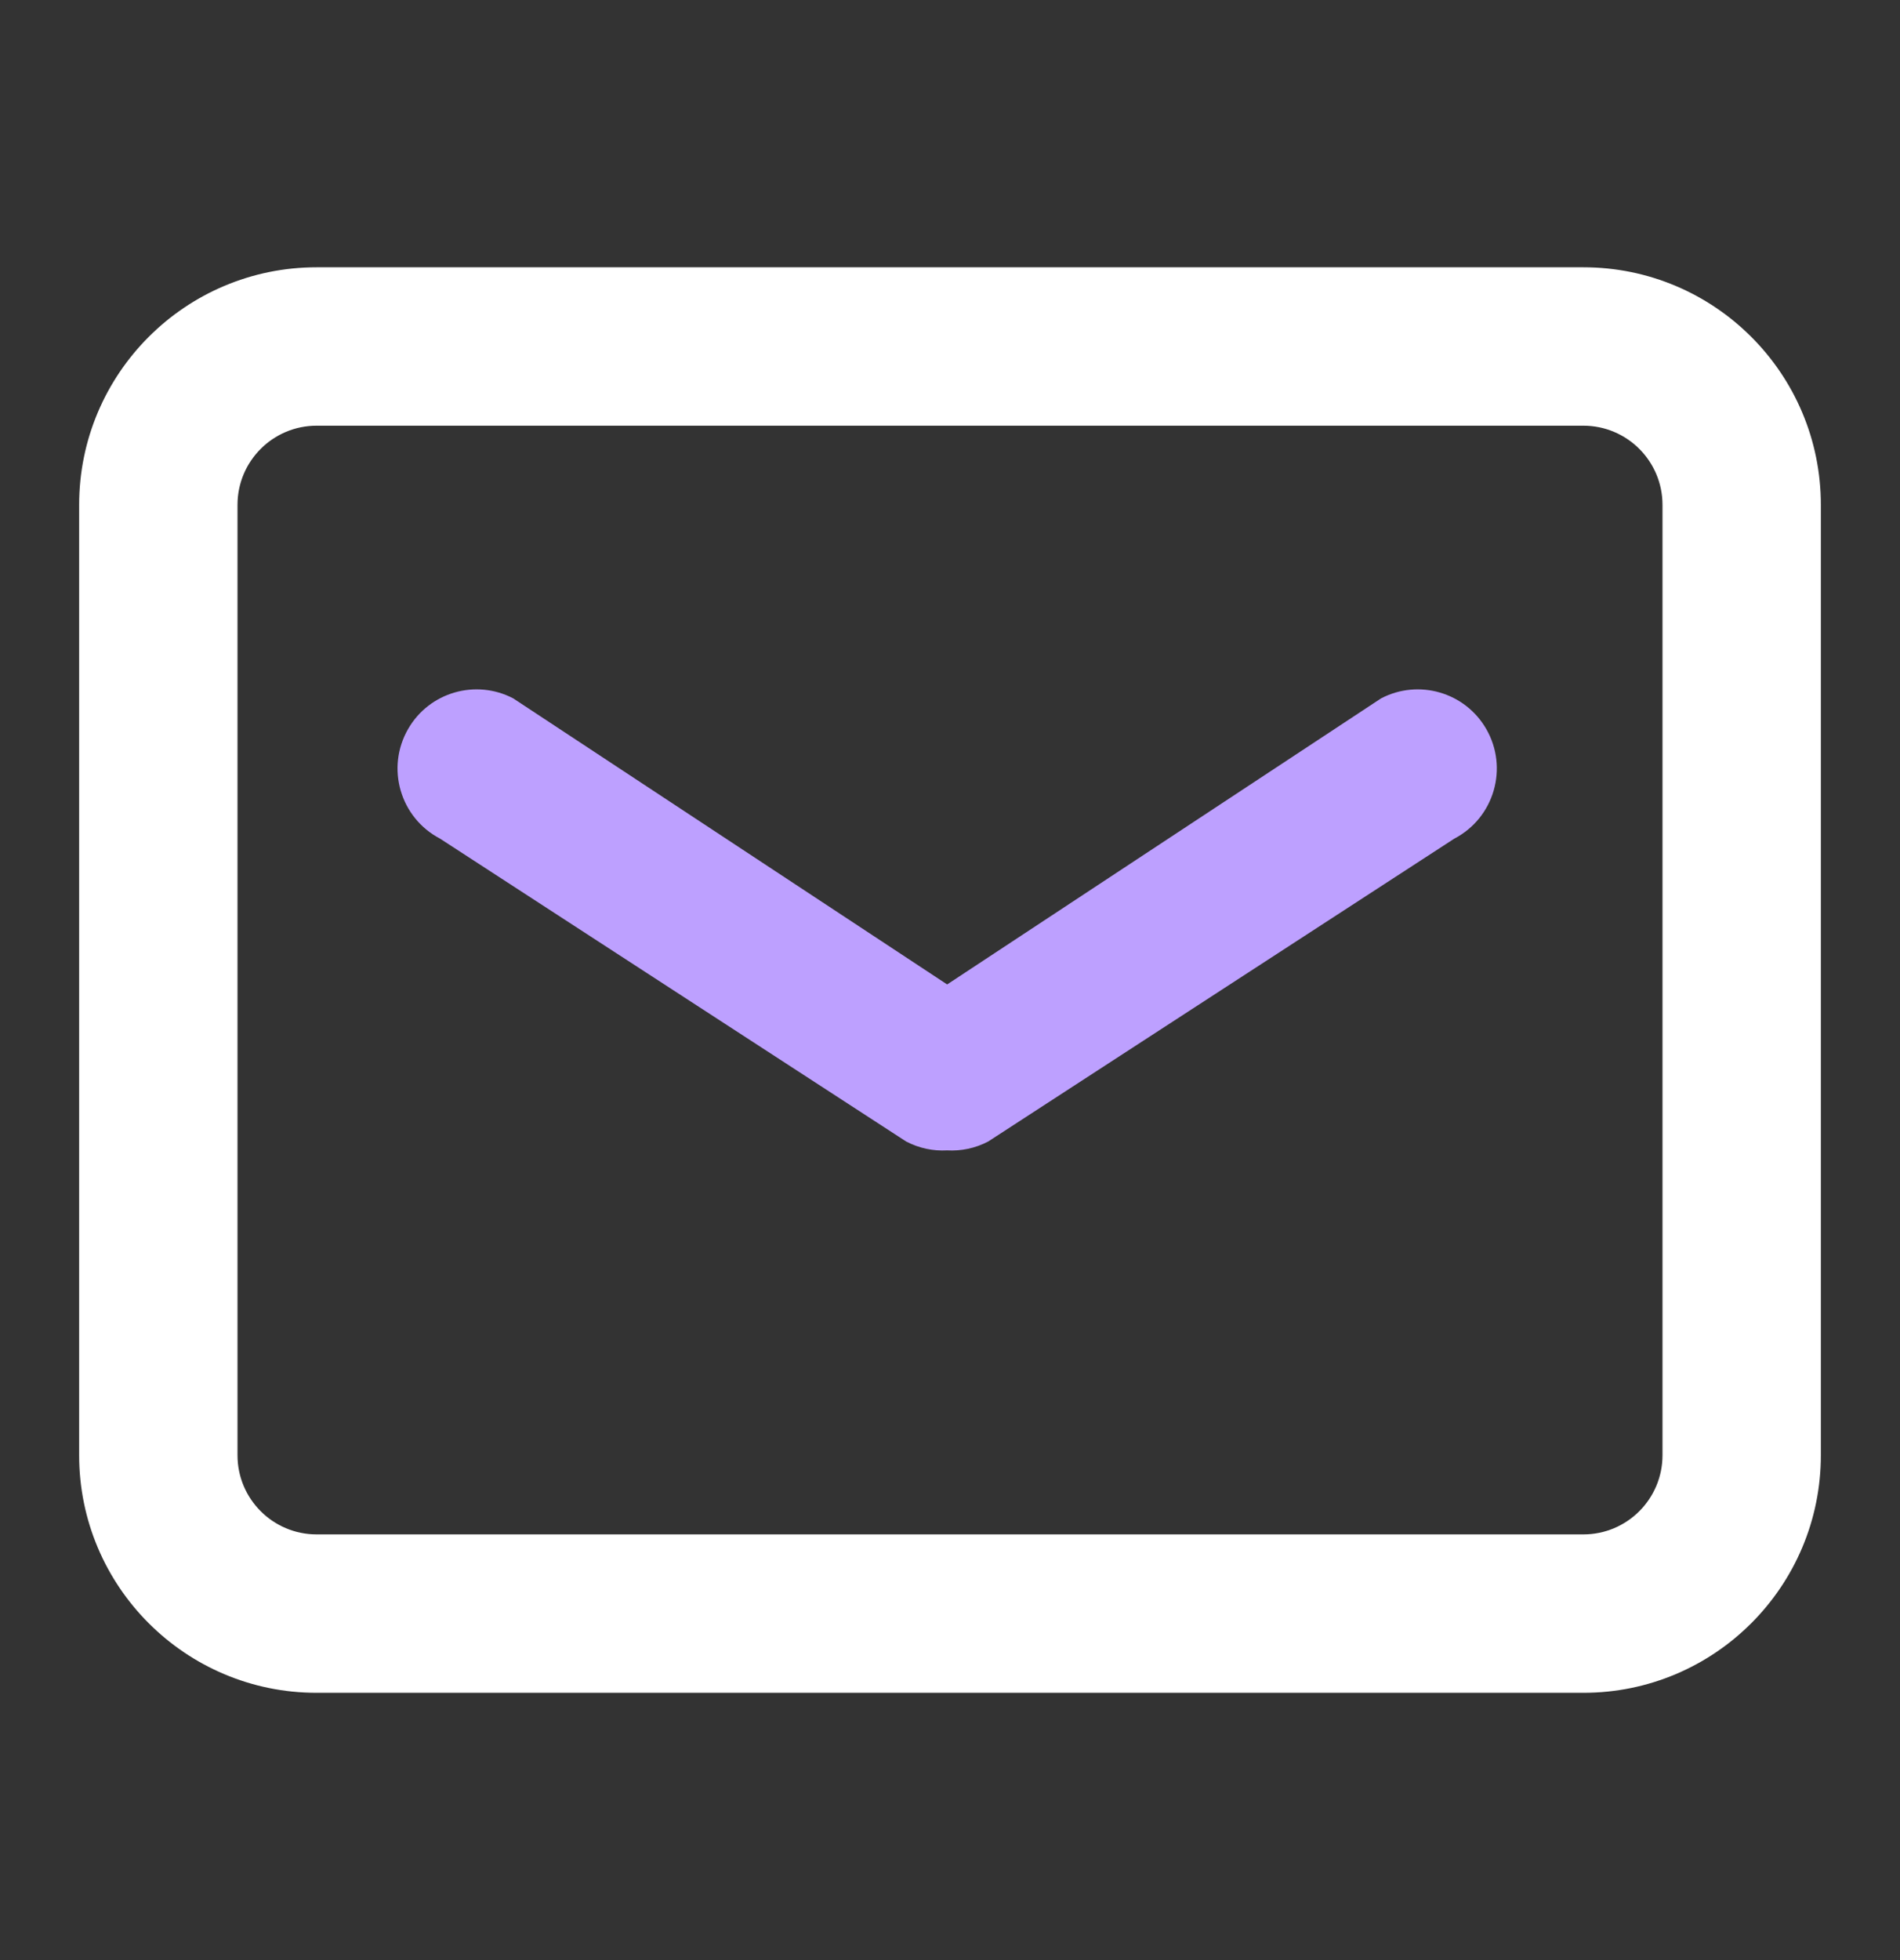 <svg width="32" height="33" viewBox="0 0 32 33" fill="none" xmlns="http://www.w3.org/2000/svg">
<rect x="0" y="0" width="32" height="33" fill="#333333" stroke="none"/>
<path fill-rule="evenodd" clip-rule="evenodd" d="M26.667 7.167H5.333C4.597 7.167 4 7.764 4 8.5V24.5C4 25.236 4.597 25.833 5.333 25.833H26.667C27.403 25.833 28 25.236 28 24.5V8.5C28 7.764 27.403 7.167 26.667 7.167ZM5.333 4.5C3.124 4.5 1.333 6.291 1.333 8.5V24.5C1.333 26.709 3.124 28.5 5.333 28.5H26.667C28.876 28.5 30.667 26.709 30.667 24.5V8.5C30.667 6.291 28.876 4.5 26.667 4.5H5.333Z" fill="white"/>
<path d="M7.411 14.119C6.739 13.768 6.495 12.929 6.874 12.272C7.23 11.654 8.011 11.427 8.644 11.758L15.952 16.574L23.26 11.758C23.893 11.427 24.674 11.654 25.031 12.272C25.41 12.929 25.165 13.769 24.494 14.119L16.644 19.218C16.423 19.334 16.184 19.381 15.951 19.368C15.719 19.381 15.481 19.333 15.261 19.218L7.411 14.119Z" fill="#BDA0FF"/>
</svg>
